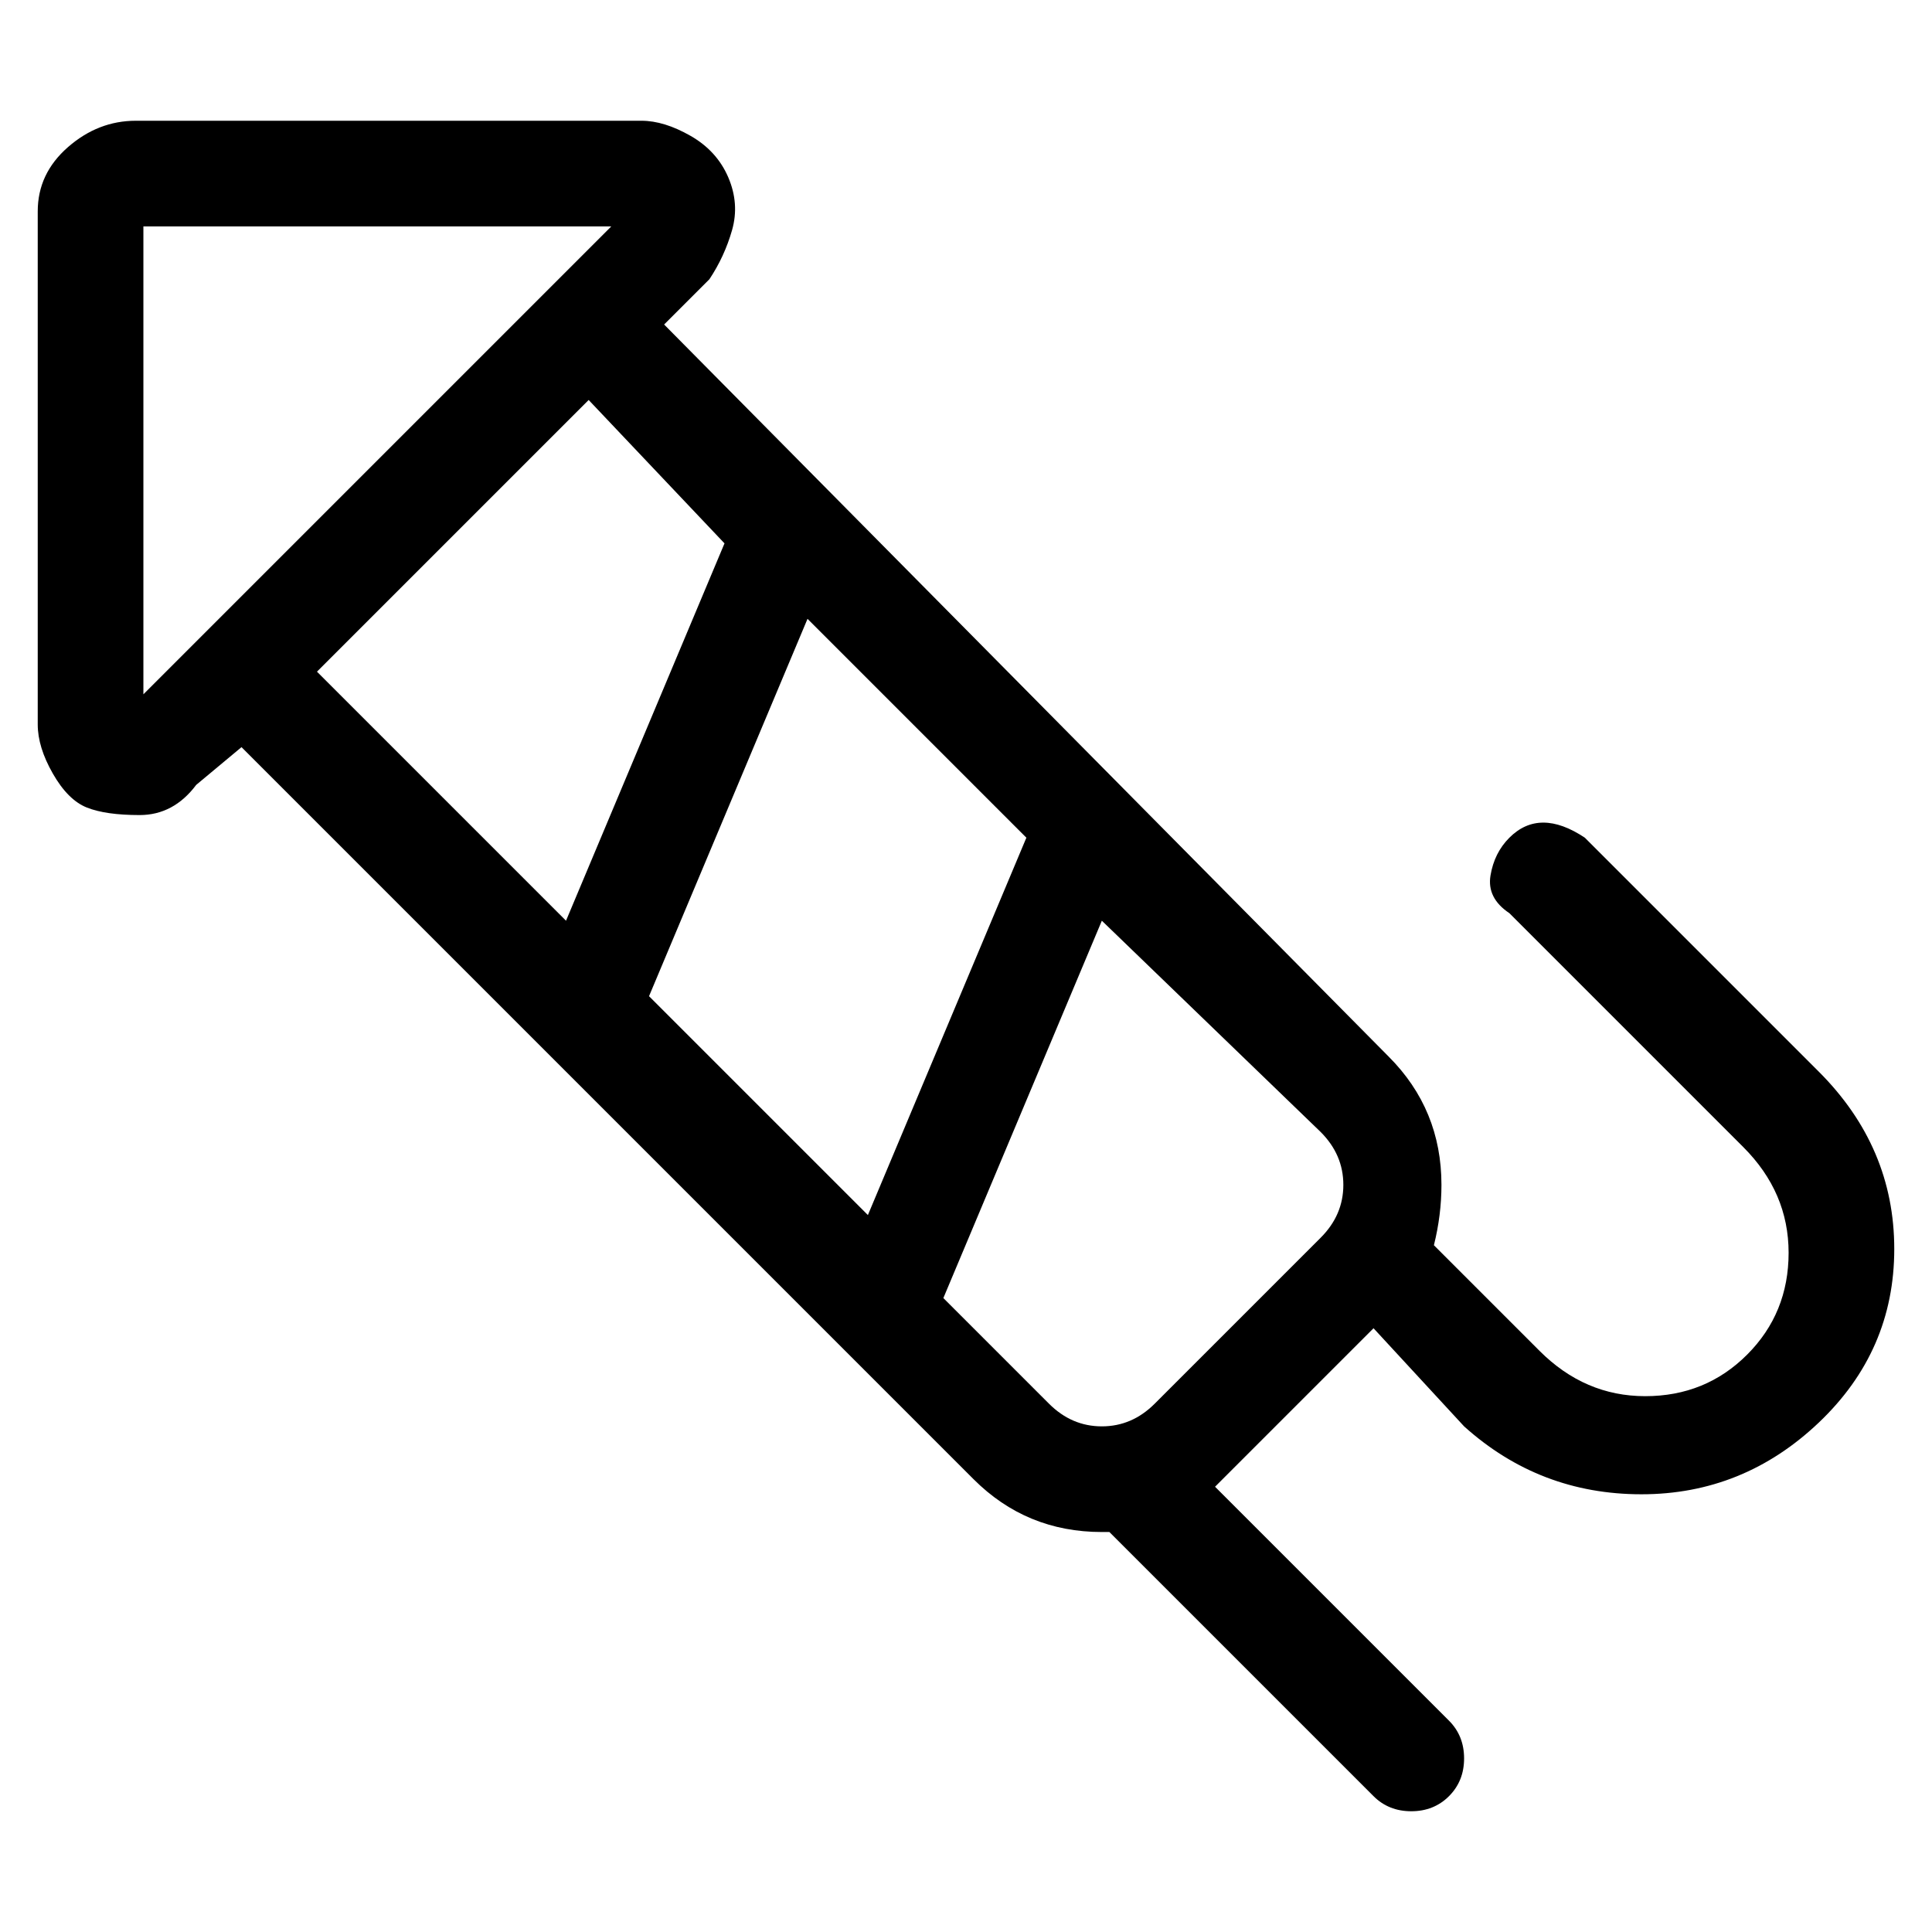 <svg viewBox="0 0 256 256" xmlns="http://www.w3.org/2000/svg">
  <path transform="scale(1, -1) translate(0, -256)" fill="currentColor" d="M241 114l-31 31q-3 2 -5.5 2t-4.5 -2t-2.5 -5t2.5 -5l31 -31q6 -6 6 -14t-5.5 -13.5t-13.5 -5.5t-14 6l-14 14q1 4 1 8q0 10 -7 17l-96 97l6 6q2 3 3 6.5t-0.5 7t-5 5.5t-6.5 2h-67q-5 0 -9 -3.5t-4 -8.5v-68q0 -3 2 -6.5t4.5 -4.5t7 -1t7.5 4l6 5l97 -97q7 -7 17 -7h1 l35 -35q2 -2 5 -2t5 2t2 5t-2 5l-31 31l21 21l12 -13q10 -9 23.5 -9t23.5 9.5t10 23t-10 23.5zM136 145l-21 -50l-29 29l21 50zM19 164v62h62zM78 203l18 -19l-21 -50l-33 33zM153 70q-3 -3 -7 -3t-7 3l-14 14l21 50l29 -28q3 -3 3 -7t-3 -7z" />
</svg>